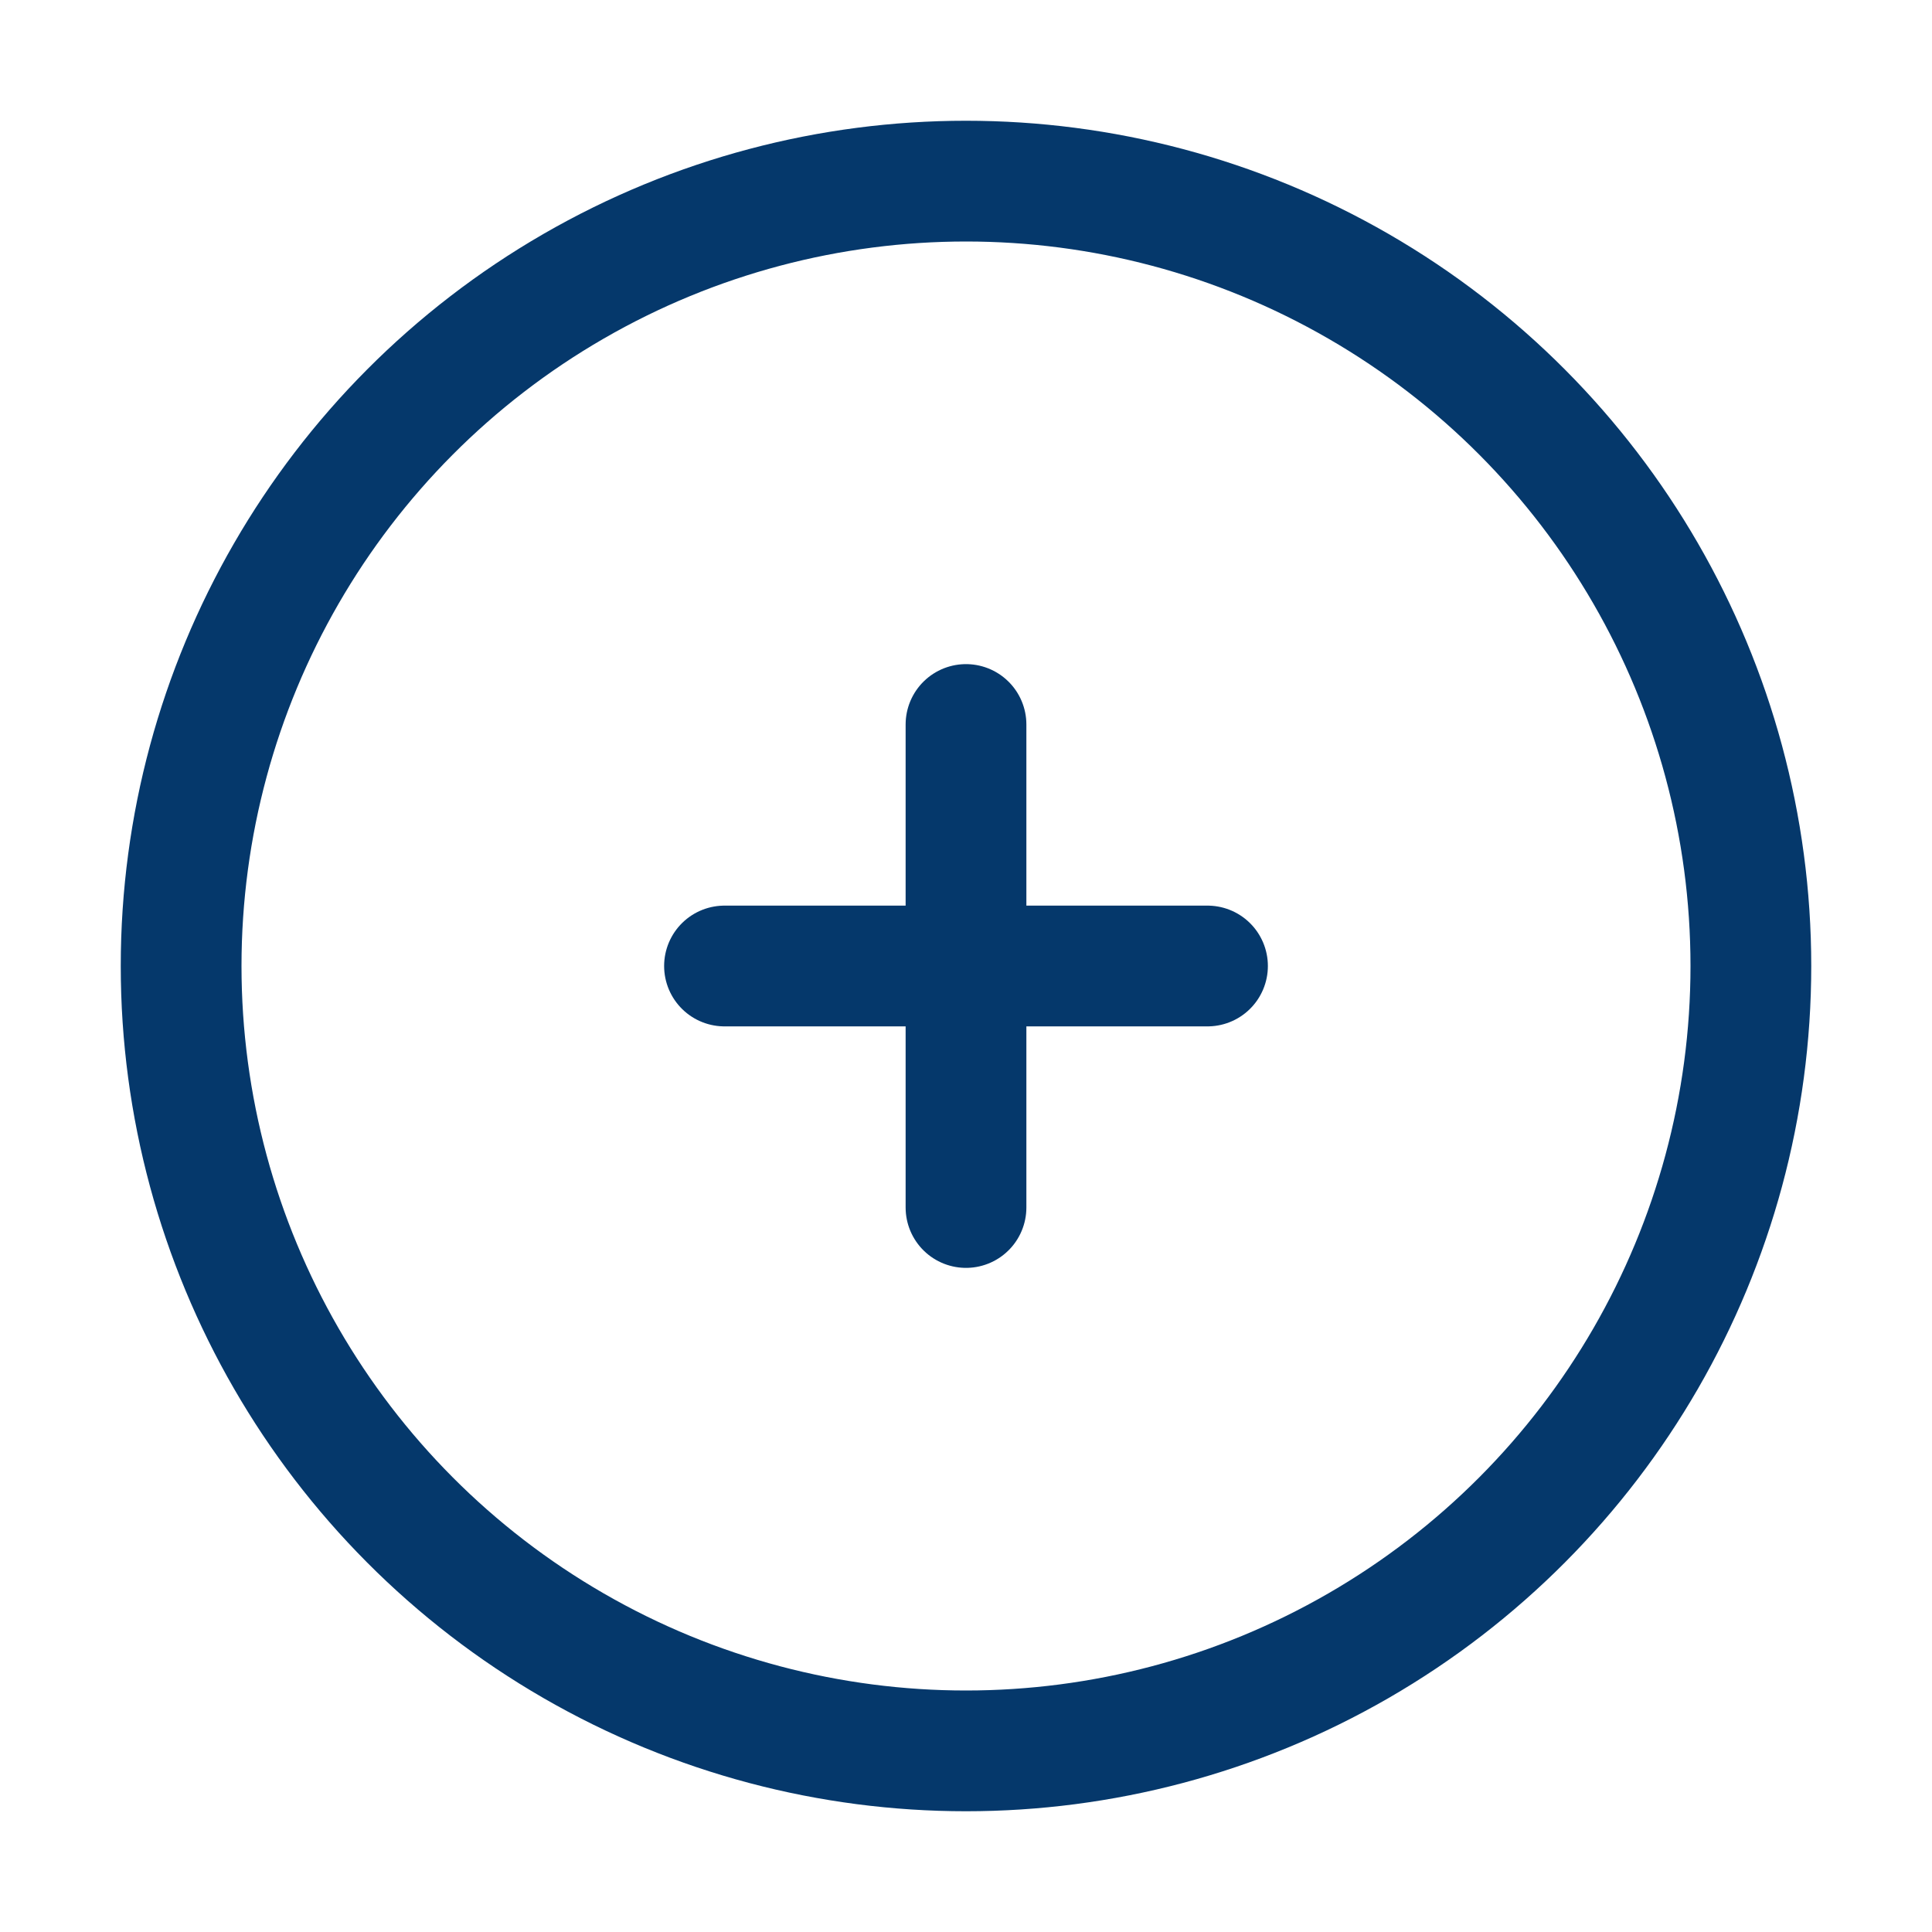 <!DOCTYPE svg PUBLIC "-//W3C//DTD SVG 1.1//EN" "http://www.w3.org/Graphics/SVG/1.1/DTD/svg11.dtd">

<!-- Uploaded to: SVG Repo, www.svgrepo.com, Transformed by: SVG Repo Mixer Tools -->
<svg version="1.1" id="Icons" xmlns="http://www.w3.org/2000/svg" xmlns:xlink="http://www.w3.org/1999/xlink" viewBox="0 0 32 32" xml:space="preserve" width="64px" height="64px" fill="#05386b">

<g id="SVGRepo_bgCarrier" stroke-width="0"/>

<g id="SVGRepo_tracerCarrier" stroke-linecap="round" stroke-linejoin="round"/>

<g id="SVGRepo_iconCarrier"> <style type="text/css"> .st0{fill:none;stroke:#05386b;stroke-width:2;stroke-linecap:round;stroke-linejoin:round;stroke-miterlimit:10;} </style> <circle class="st0" cx="16" cy="16" r="13"/> <line class="st0" x1="16" y1="12" x2="16" y2="20"/> <line class="st0" x1="12" y1="16" x2="20" y2="16"/> </g>

</svg>